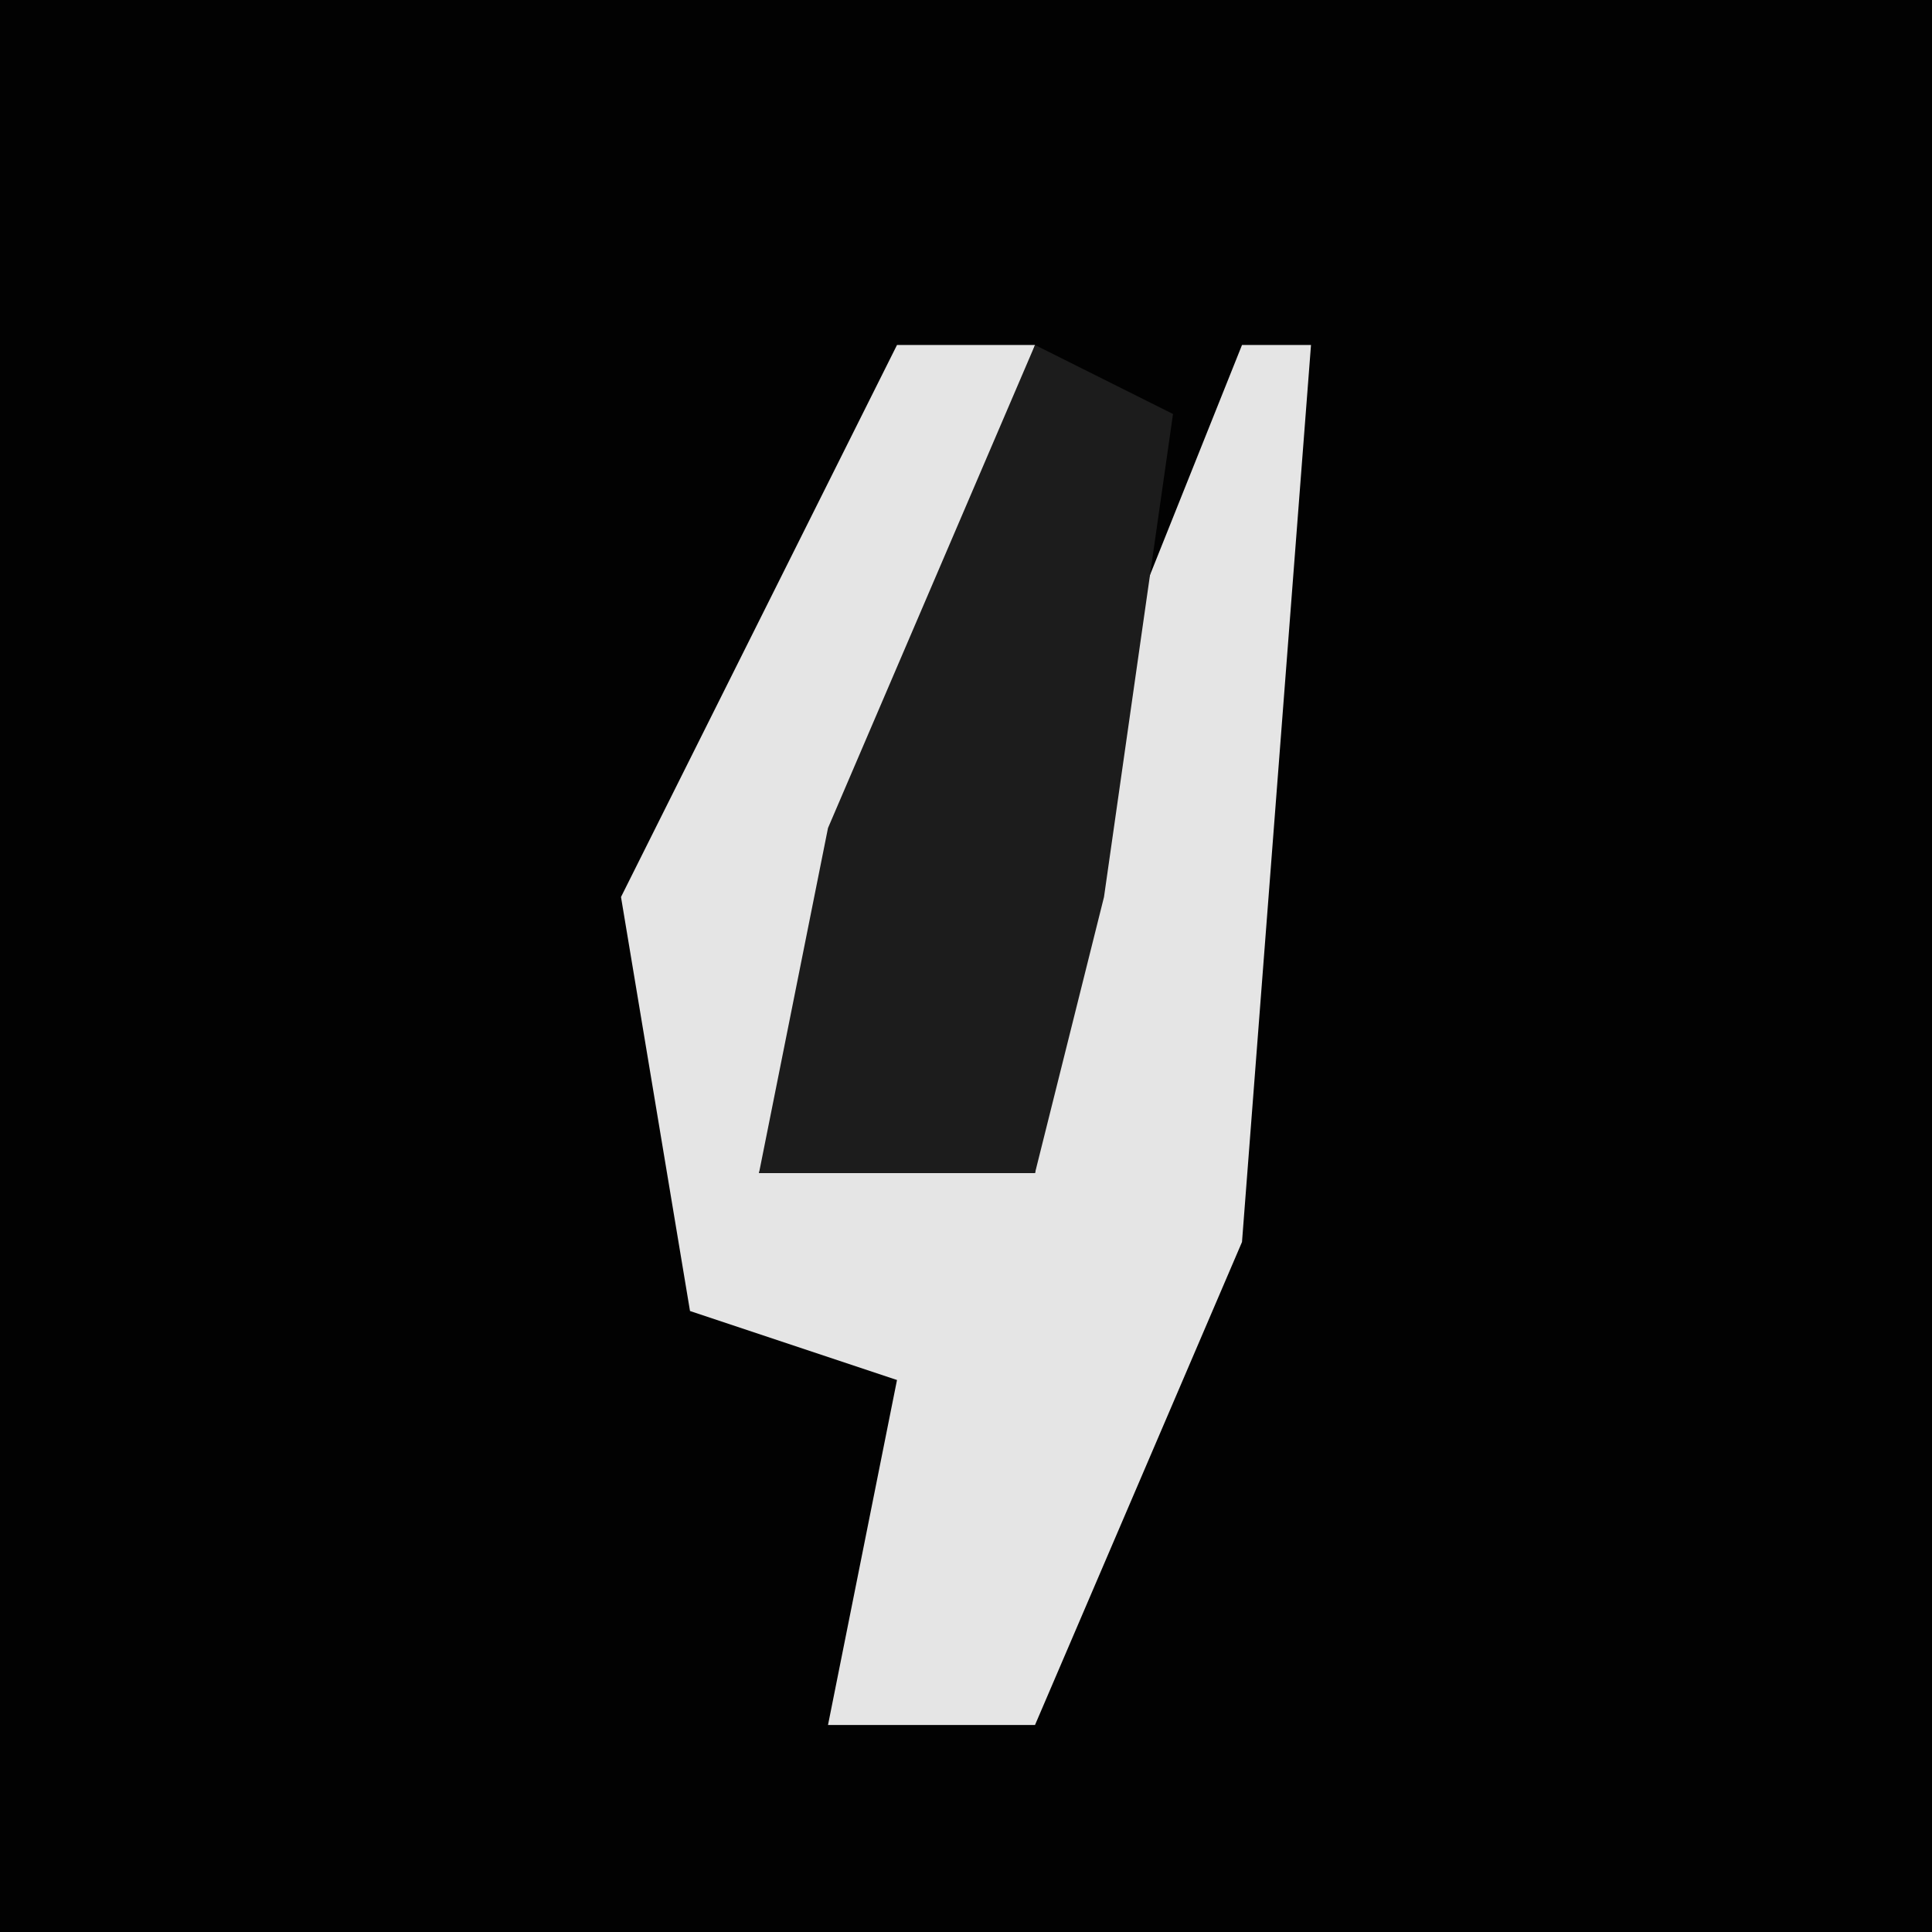 <?xml version="1.0" encoding="UTF-8"?>
<svg version="1.1" xmlns="http://www.w3.org/2000/svg" width="28" height="28">
<path d="M0,0 L28,0 L28,28 L0,28 Z " fill="#020202" transform="translate(0,0)"/>
<path d="M0,0 L2,0 L-1,9 L-2,12 L2,12 L3,5 L5,0 L6,0 L5,13 L2,20 L-1,20 L0,15 L-3,14 L-4,8 Z " fill="#E5E5E5" transform="translate(13,5)"/>
<path d="M0,0 L2,1 L1,8 L0,12 L-4,12 L-3,7 Z " fill="#1C1C1C" transform="translate(15,5)"/>
</svg>
